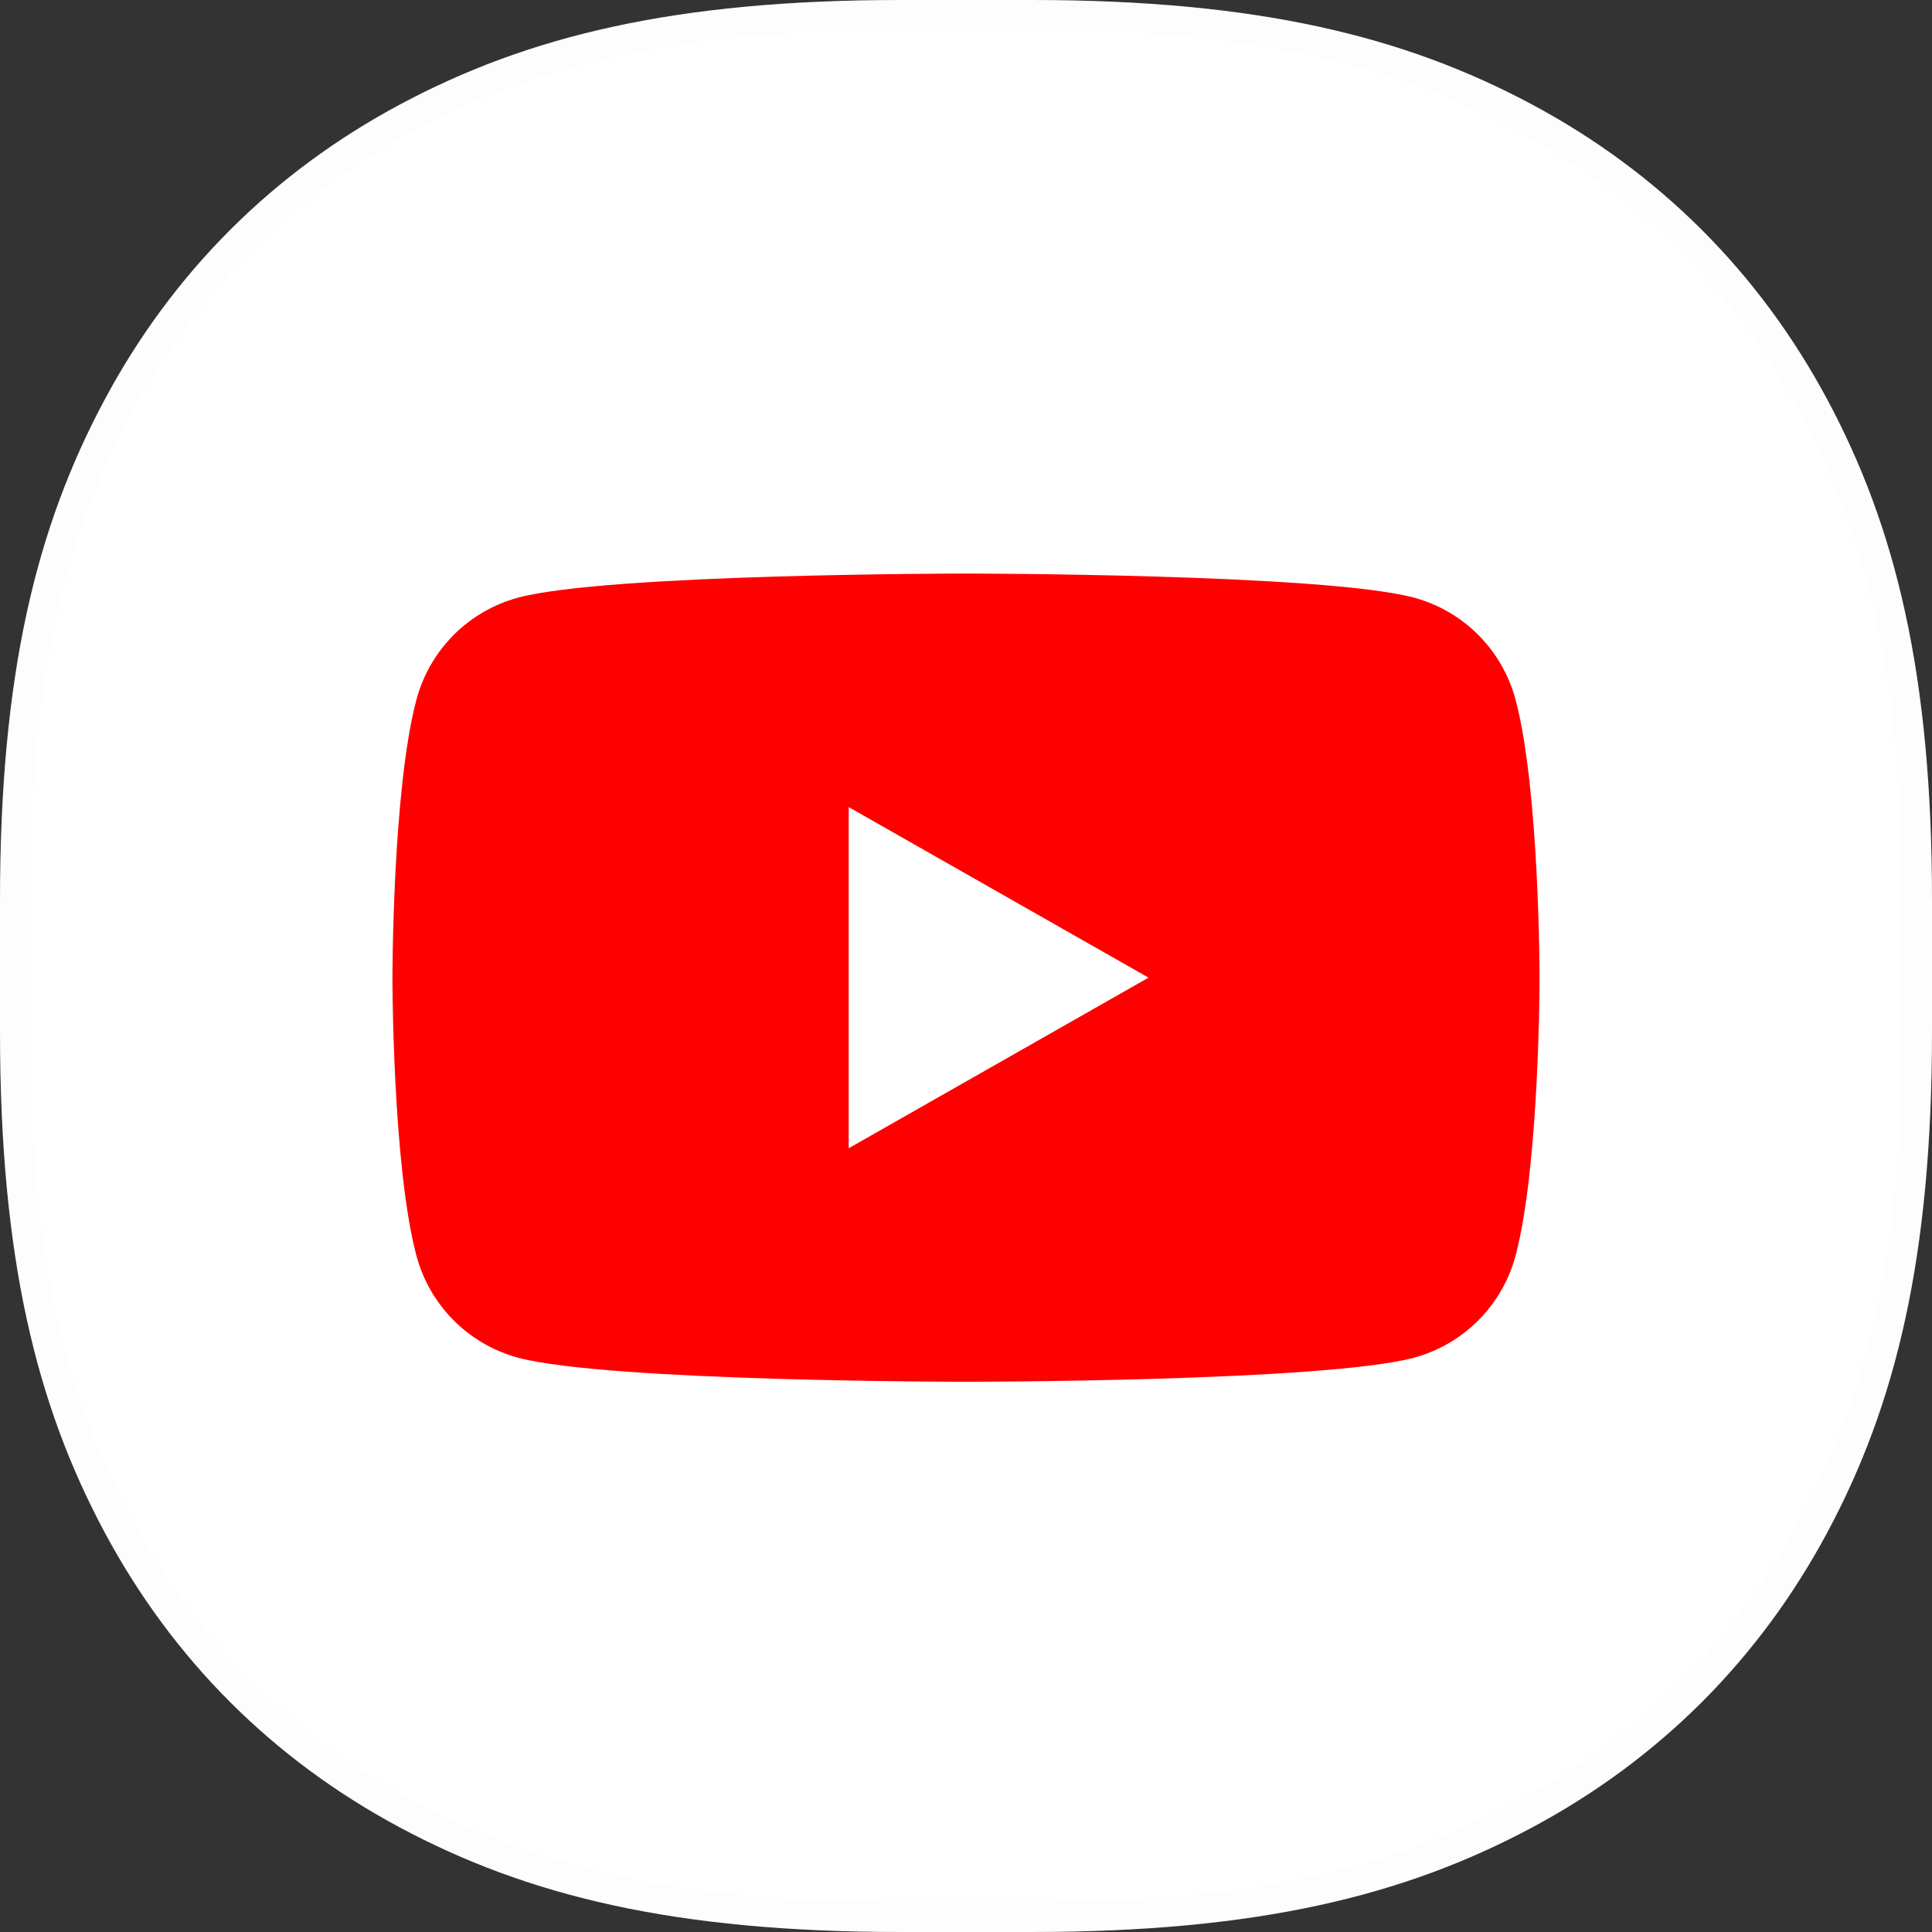 <svg width="64" height="64" viewBox="0 0 64 64" fill="none" xmlns="http://www.w3.org/2000/svg">
<rect x="0" y="0" width="64" height="64" fill="#333333" stroke="none"/>
<path fill-rule="evenodd" clip-rule="evenodd" d="M29.85 0L34.15 0C41.667 0 46.526 1.202 50.748 3.46C54.969 5.718 58.282 9.031 60.54 13.252C62.798 17.474 64 22.333 64 29.85V34.15C64 41.667 62.798 46.526 60.54 50.748C58.282 54.969 54.969 58.282 50.748 60.54C46.526 62.798 41.667 64 34.15 64H29.85C22.333 64 17.474 62.798 13.252 60.54C9.031 58.282 5.718 54.969 3.46 50.748C1.202 46.526 0 41.667 0 34.15L0 29.85C0 22.333 1.202 17.474 3.46 13.252C5.718 9.031 9.031 5.718 13.252 3.46C17.474 1.202 22.333 0 29.85 0Z" fill="white"/>
<path opacity="0.1" d="M29.85 0.5H34.15C41.608 0.5 46.381 1.692 50.512 3.901C54.646 6.112 57.888 9.354 60.099 13.488C62.308 17.619 63.5 22.392 63.5 29.85V34.15C63.5 41.608 62.308 46.381 60.099 50.512C57.888 54.646 54.646 57.888 50.512 60.099C46.381 62.308 41.608 63.5 34.15 63.5H29.85C22.392 63.5 17.619 62.308 13.488 60.099C9.354 57.888 6.112 54.646 3.901 50.512C1.692 46.381 0.5 41.608 0.5 34.15V29.85C0.5 22.392 1.692 17.619 3.901 13.488C6.112 9.354 9.354 6.112 13.488 3.901C17.619 1.692 22.392 0.5 29.85 0.5Z" stroke="#EFEFEF"/>
<g clip-path="url(#clip0_4165_3368)">
<path d="M50.206 23.18C49.991 22.372 49.567 21.634 48.978 21.04C48.388 20.447 47.653 20.019 46.846 19.799C43.875 19 32 19 32 19C32 19 20.125 19 17.154 19.799C16.347 20.019 15.612 20.447 15.022 21.04C14.433 21.634 14.009 22.372 13.794 23.18C13 26.164 13 32.386 13 32.386C13 32.386 13 38.609 13.794 41.593C14.009 42.401 14.433 43.139 15.022 43.732C15.612 44.326 16.347 44.754 17.154 44.974C20.125 45.773 32 45.773 32 45.773C32 45.773 43.875 45.773 46.846 44.974C47.653 44.754 48.388 44.326 48.978 43.732C49.567 43.139 49.991 42.401 50.206 41.593C51 38.609 51 32.386 51 32.386C51 32.386 51 26.164 50.206 23.18Z" fill="#FF0000"/>
<path d="M28.114 38.037L38.046 32.386L28.114 26.736V38.037Z" fill="white"/>
</g>
<defs>
<clipPath id="clip0_4165_3368">
<rect width="38" height="26.773" fill="white" transform="translate(13 19)"/>
</clipPath>
</defs>
</svg>
